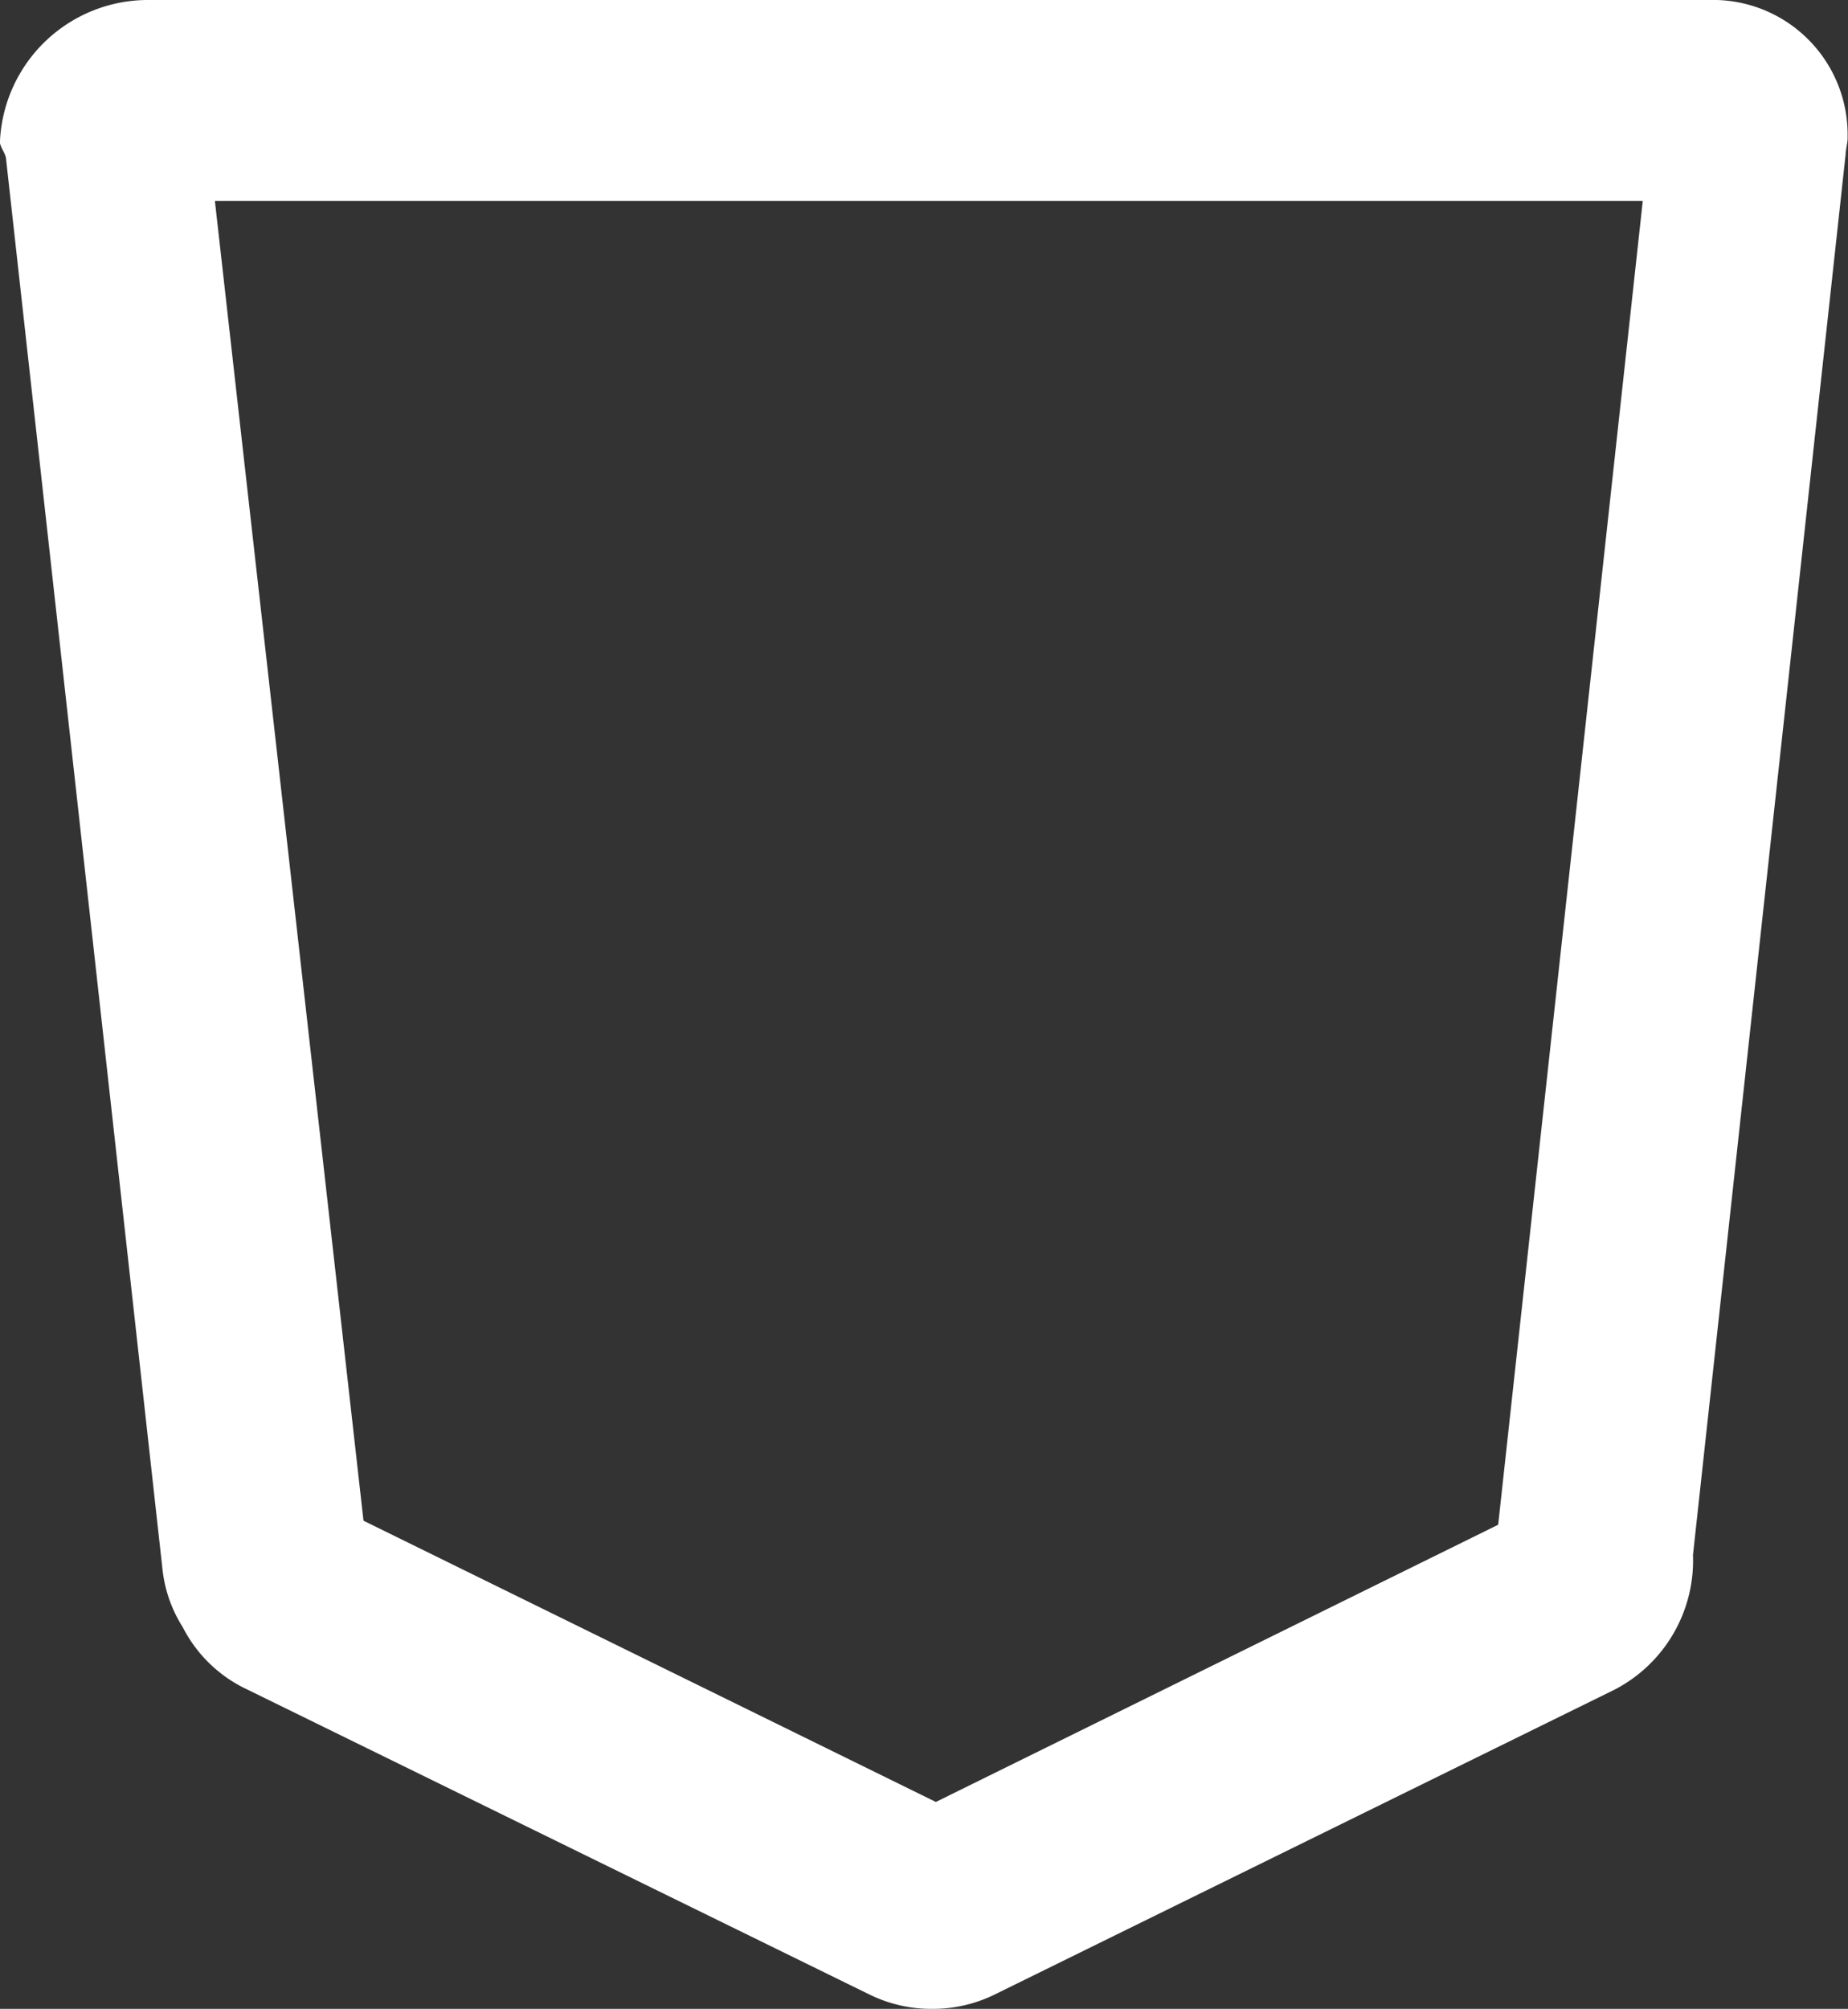 <svg xmlns="http://www.w3.org/2000/svg" width="47.85" height="52" viewBox="0 0 47.85 52">
  <rect x="0" y="0" width="47.85" height="52" fill="#333333" stroke="none"/>
  <path id="Path_46" data-name="Path 46" d="M19.152-14h-40.4A3.836,3.836,0,0,0-25.1-10.36v.052c0,.1.156.312.156.416l4.056,36.556a3.494,3.494,0,0,0,.52,1.456A3.573,3.573,0,0,0-18.7,29.732l16.12,7.9A3.635,3.635,0,0,0-.972,38,3.635,3.635,0,0,0,.64,37.636l16.068-7.9a3.763,3.763,0,0,0,2.028-3.484L22.688-10c0-.1.052-.312.052-.416v-.052A3.486,3.486,0,0,0,19.152-14Zm-5.46,39.468L-.868,32.644l-14.82-7.28L-19.536-8.8H17.436Z" transform="translate(25.1 14)" fill="#fff"/>
</svg>
